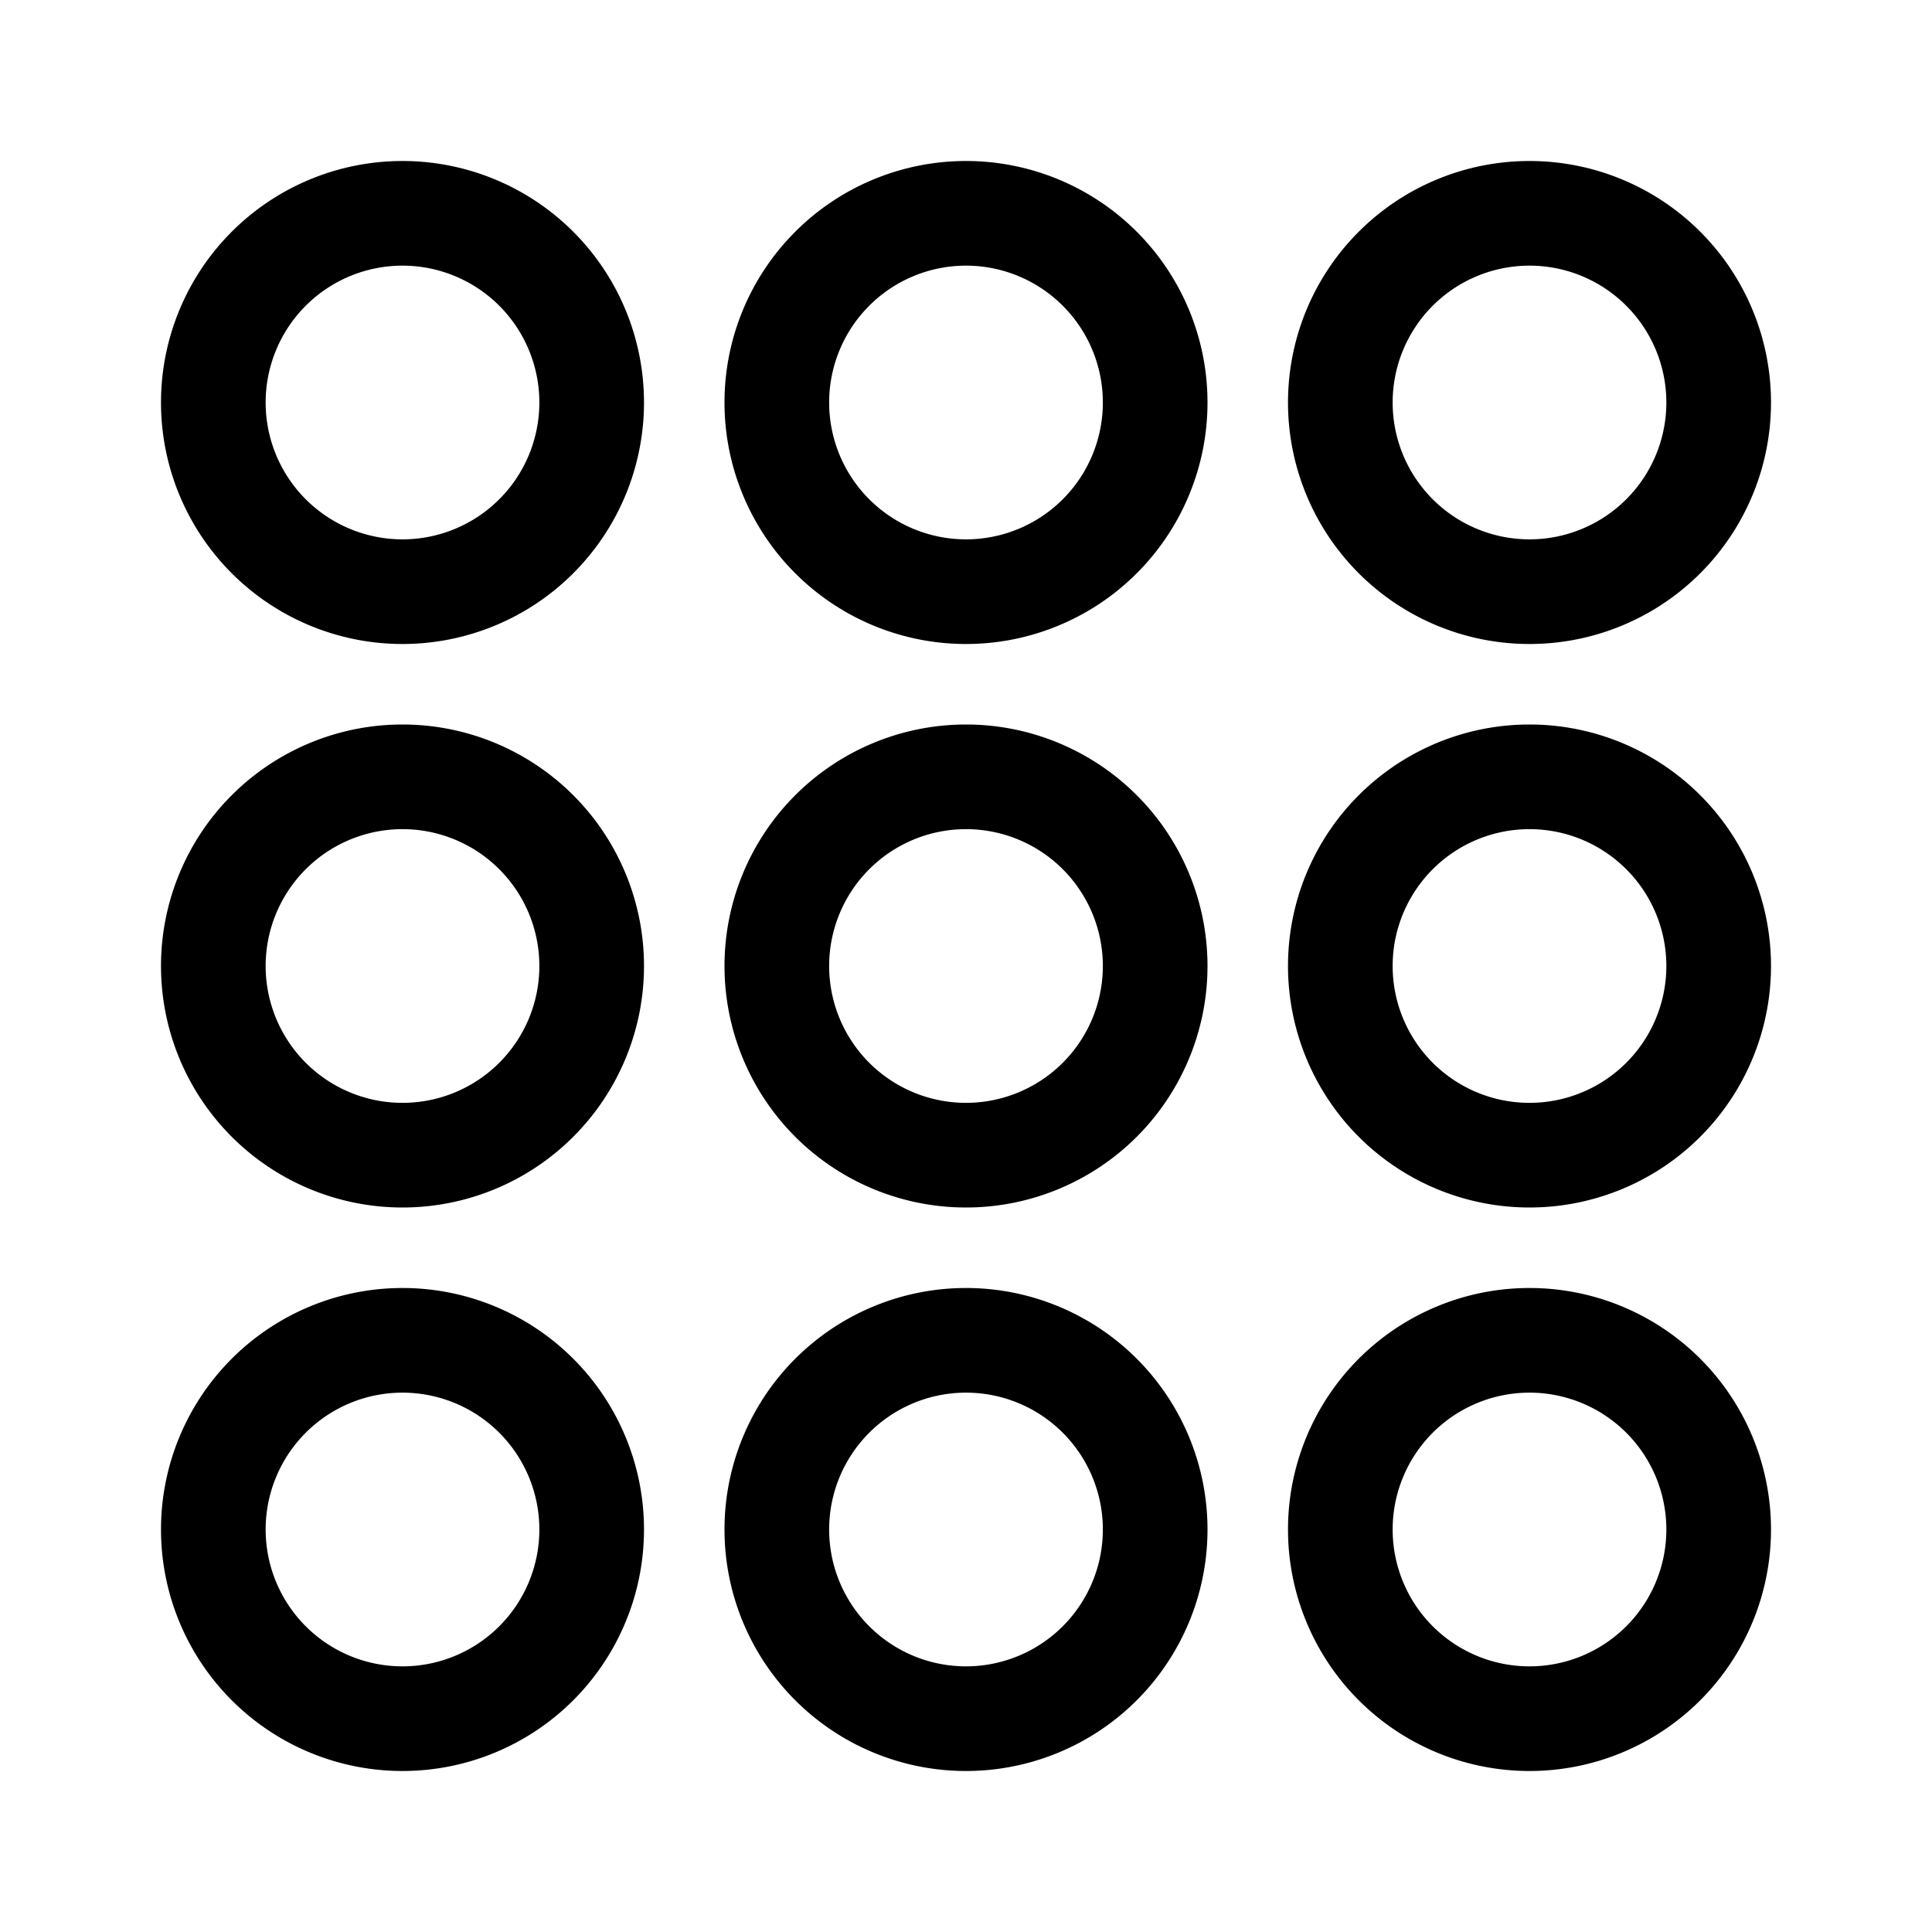 <svg xmlns="http://www.w3.org/2000/svg" width="24" height="24" viewBox="0 0 24 24" id="Vlt-icon-keypad"><path fill="#000" fill-rule="nonzero" d="M5 6.7a1.7 1.7 0 1 0 0-3.4 1.7 1.7 0 0 0 0 3.4zM5 8a3 3 0 1 1 0-6 3 3 0 0 1 0 6zm7-1.3a1.7 1.7 0 1 0 0-3.4 1.7 1.7 0 0 0 0 3.4zM12 8a3 3 0 1 1 0-6 3 3 0 0 1 0 6zm7-1.3a1.7 1.7 0 1 0 0-3.4 1.7 1.7 0 0 0 0 3.4zM19 8a3 3 0 1 1 0-6 3 3 0 0 1 0 6zM5 13.7a1.7 1.7 0 1 0 0-3.4 1.7 1.7 0 0 0 0 3.4zM5 15a3 3 0 1 1 0-6 3 3 0 0 1 0 6zm7-1.3a1.7 1.7 0 1 0 0-3.4 1.7 1.7 0 0 0 0 3.4zm0 1.3a3 3 0 1 1 0-6 3 3 0 0 1 0 6zm7-1.3a1.7 1.7 0 1 0 0-3.4 1.7 1.7 0 0 0 0 3.4zm0 1.3a3 3 0 1 1 0-6 3 3 0 0 1 0 6zM5 20.7a1.7 1.7 0 1 0 0-3.4 1.7 1.7 0 0 0 0 3.4zM5 22a3 3 0 1 1 0-6 3 3 0 0 1 0 6zm7-1.3a1.7 1.7 0 1 0 0-3.4 1.7 1.7 0 0 0 0 3.4zm0 1.3a3 3 0 1 1 0-6 3 3 0 0 1 0 6zm7-1.3a1.7 1.7 0 1 0 0-3.4 1.7 1.7 0 0 0 0 3.4zm0 1.3a3 3 0 1 1 0-6 3 3 0 0 1 0 6z"/></svg>